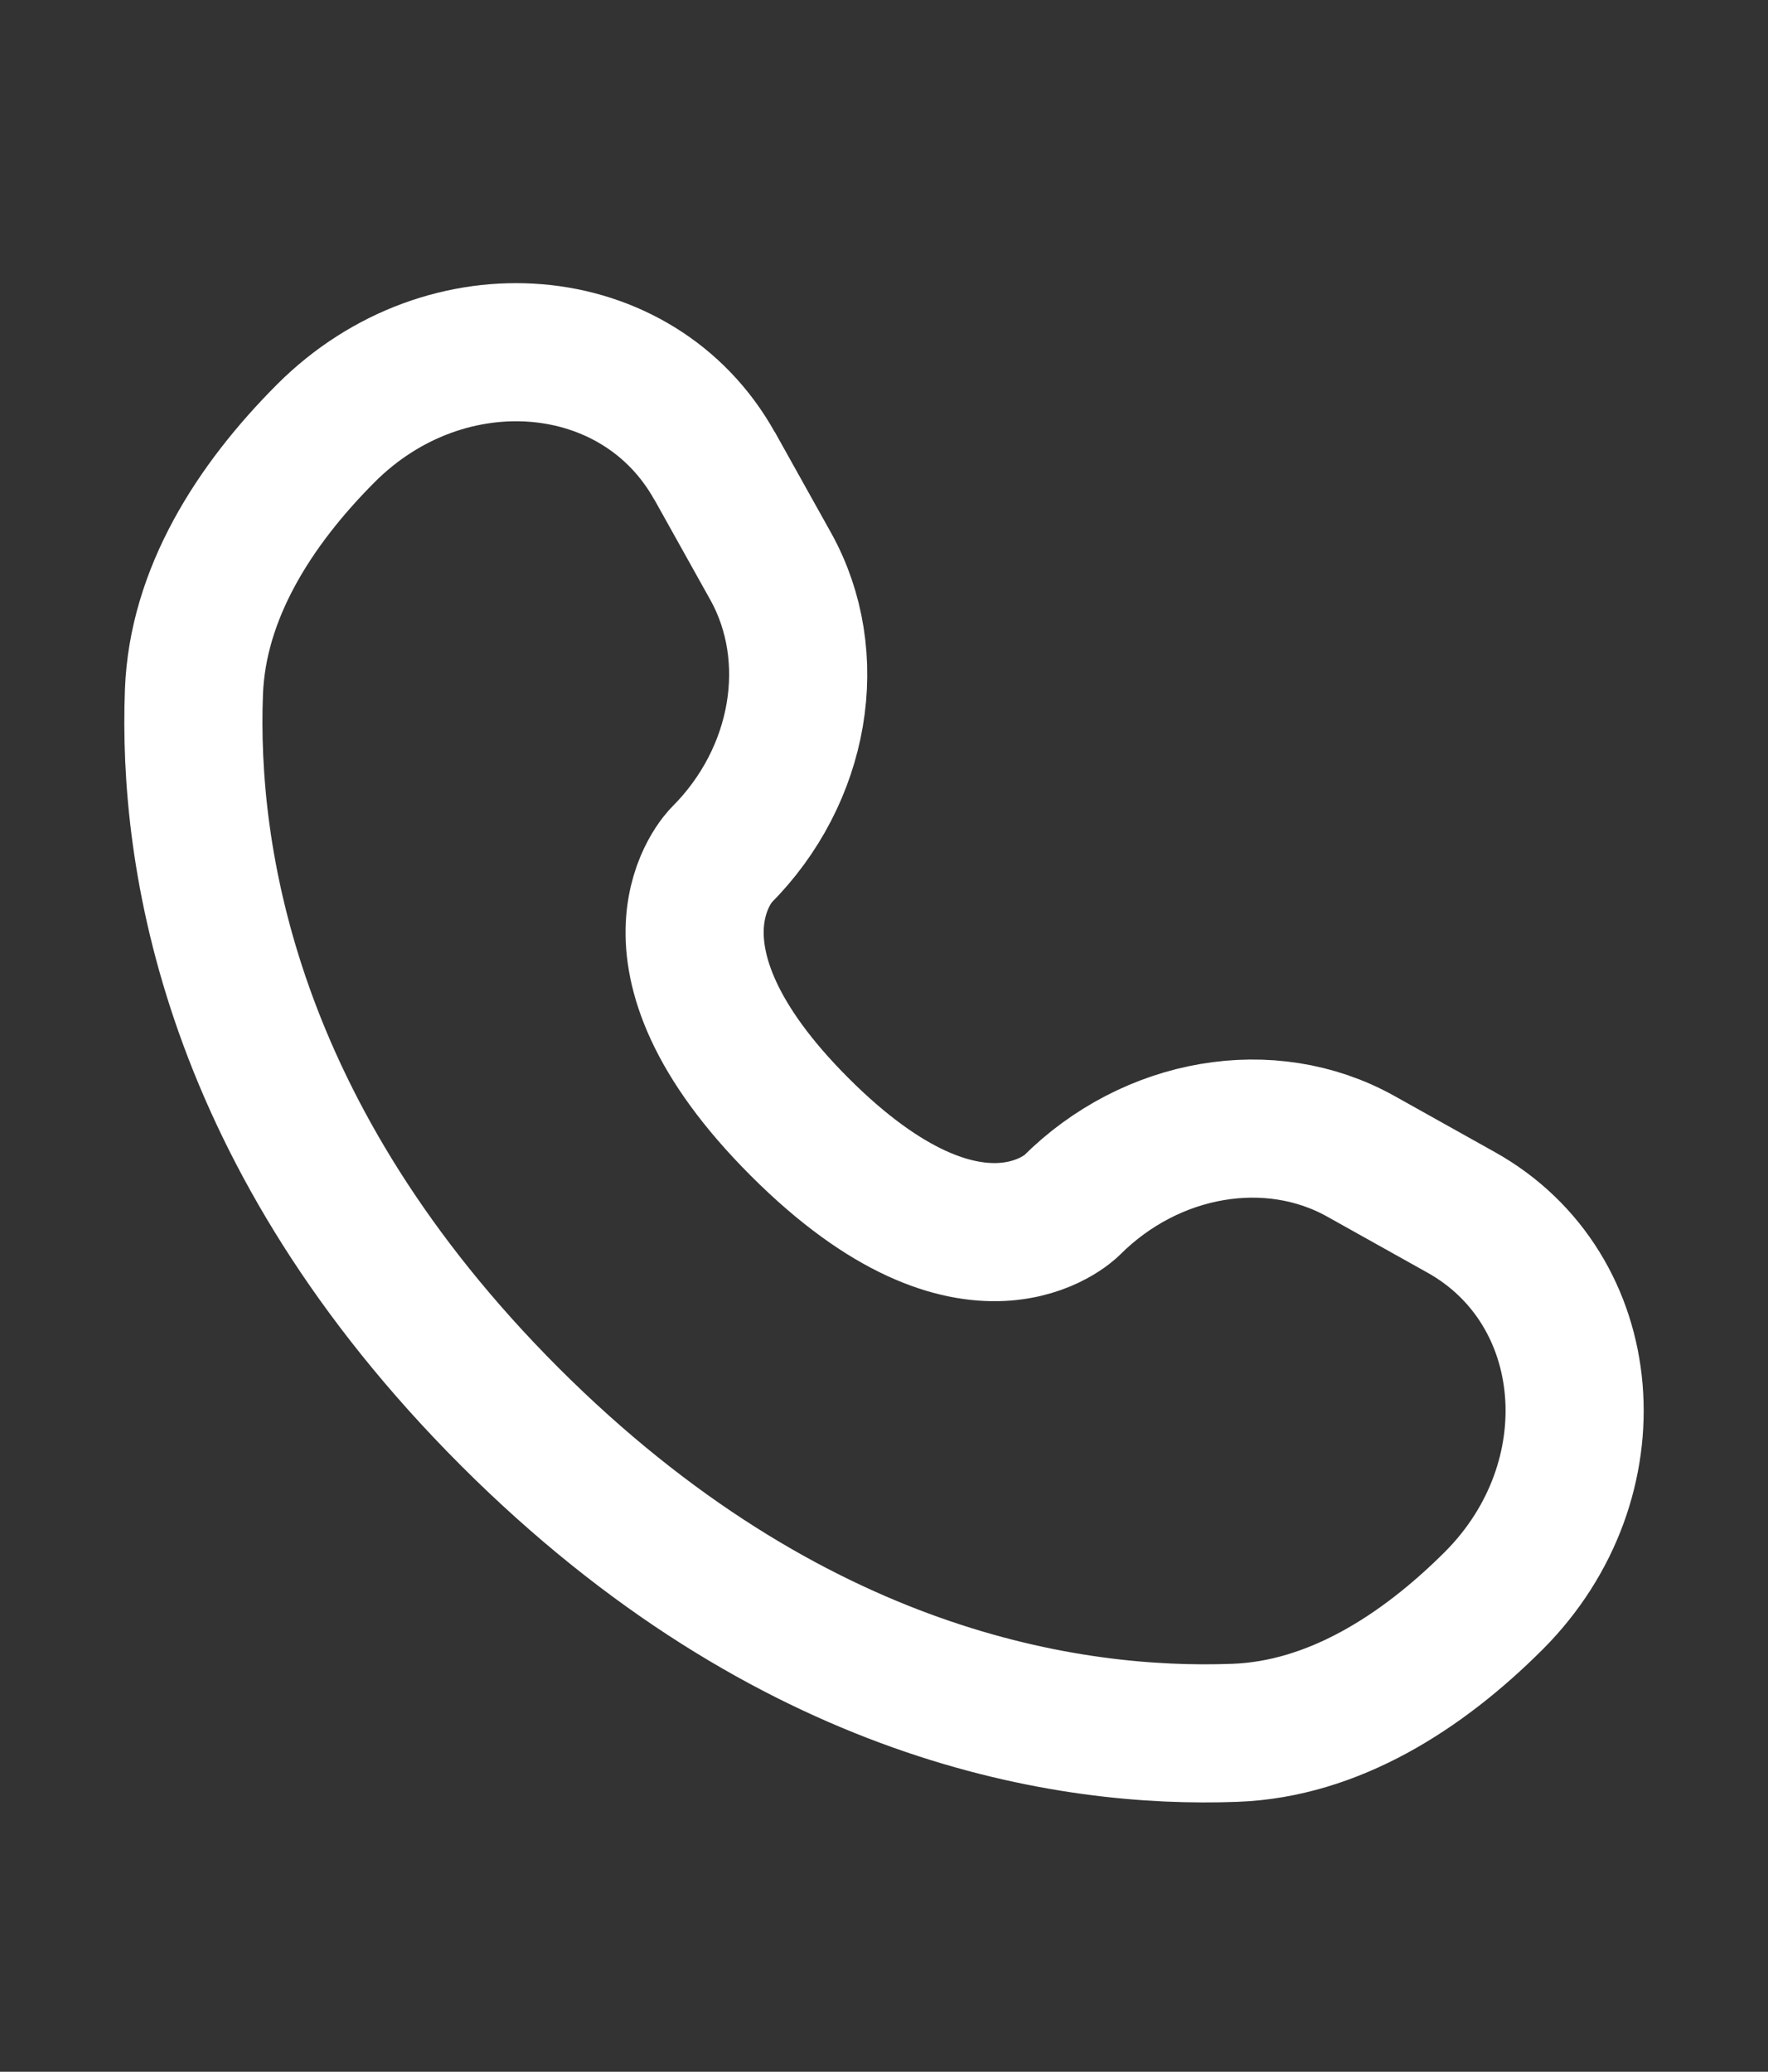 <svg width="64" height="75" viewBox="0 0 64 75" fill="none" xmlns="http://www.w3.org/2000/svg">
<rect x="0" y="0" width="64" height="75" fill="#333333" stroke="none"/>
<g clip-path="url(#clip0_1366_2860)">
<g clip-path="url(#clip1_1366_2860)">
<path d="M25.868 16.863L27.896 20.498C29.724 23.779 28.99 28.079 26.108 30.963C26.108 30.963 22.608 34.46 28.952 40.801C35.286 47.135 38.786 43.645 38.786 43.645C41.671 40.76 45.974 40.026 49.252 41.854L52.886 43.885C57.84 46.648 58.424 53.591 54.071 57.948C51.455 60.56 48.249 62.598 44.708 62.729C38.746 62.957 28.618 61.448 18.458 51.291C8.302 41.132 6.793 31.004 7.021 25.041C7.155 21.501 9.19 18.294 11.802 15.679C16.158 11.326 23.102 11.91 25.865 16.866" stroke="white" stroke-width="5"/>
</g>
</g>
<defs>
<clipPath id="clip0_1366_2860">
<rect width="64" height="74" fill="white" transform="translate(0 0.75)"/>
</clipPath>
<clipPath id="clip1_1366_2860">
<rect width="64" height="64" fill="white" transform="translate(0 5.75)"/>
</clipPath>
</defs>
</svg>
